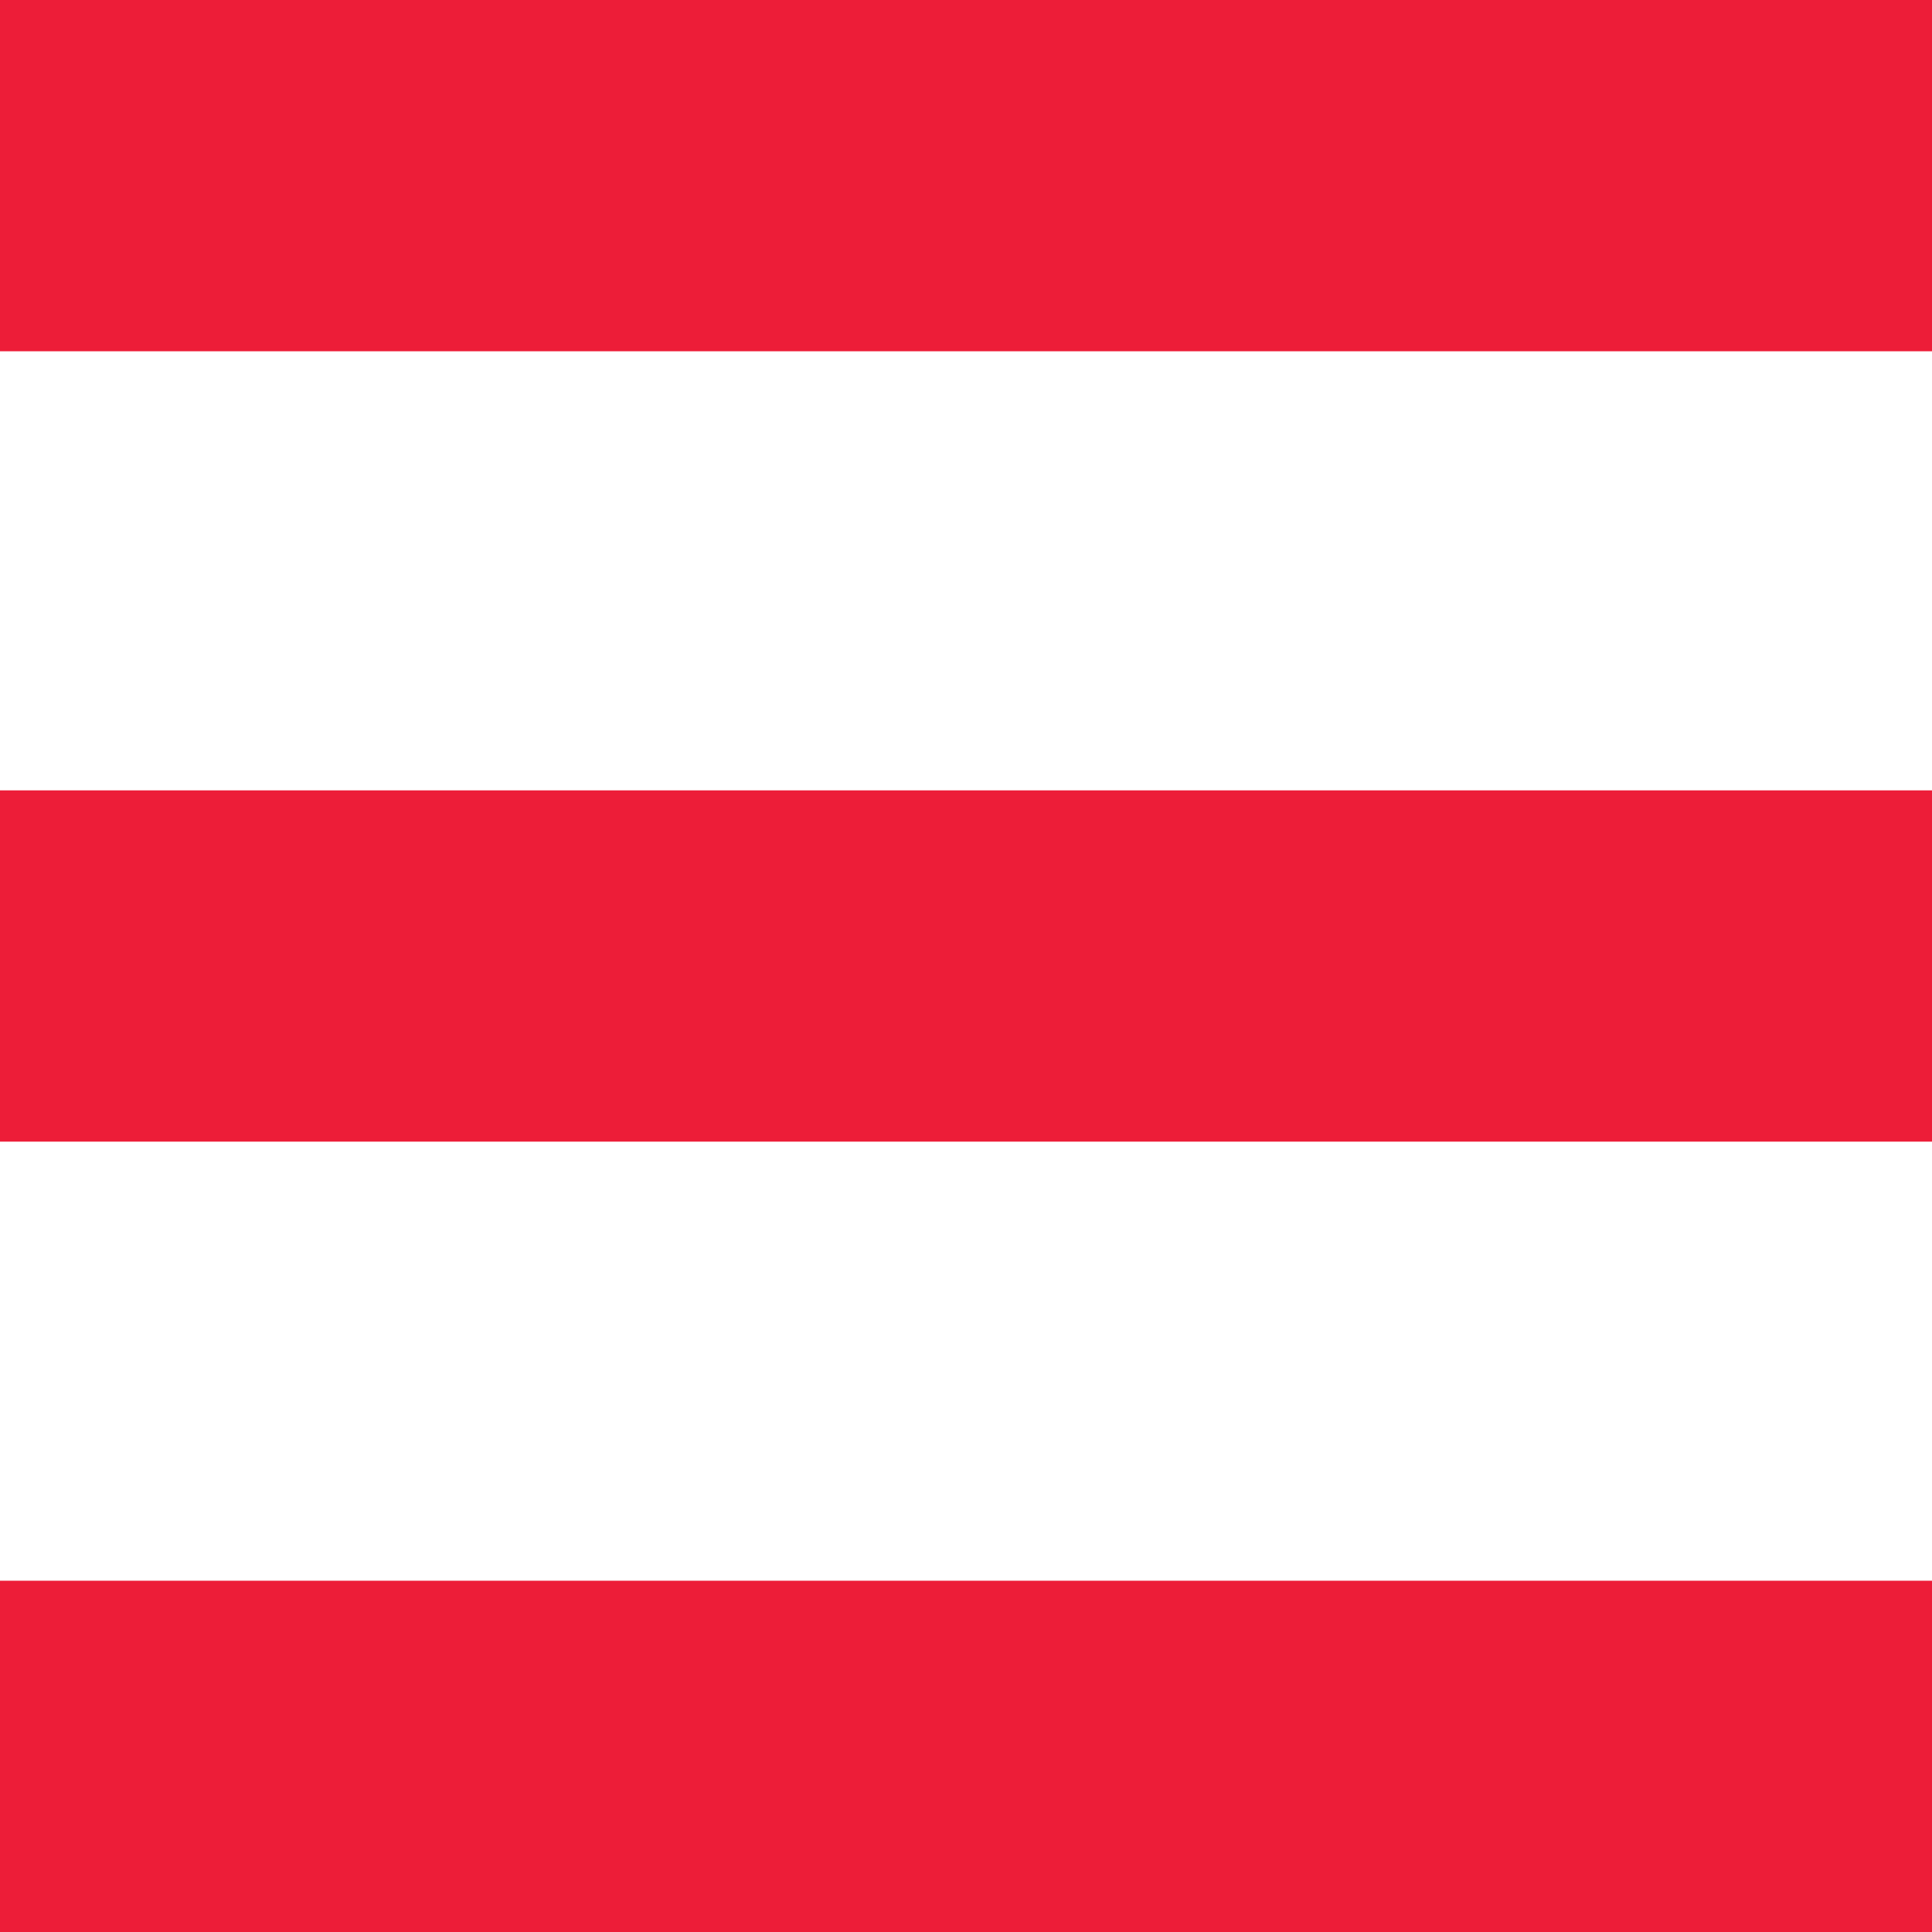 <svg xmlns="http://www.w3.org/2000/svg" width="22" height="22" viewBox="0 0 22 22">
<defs>
    <style>
      .cls-1 {
        fill: #ed1d38;
        fill-rule: evenodd;
      }
    </style>
  </defs>
  <path id="Rectangle_1646_copy_4" data-name="Rectangle 1646 copy 4" class="cls-1" d="M1508,384h22v4h-22v-4Zm0,9h22v4h-22v-4Zm0,9h22v4h-22v-4Z" transform="translate(-1508 -384)"/>
</svg>
